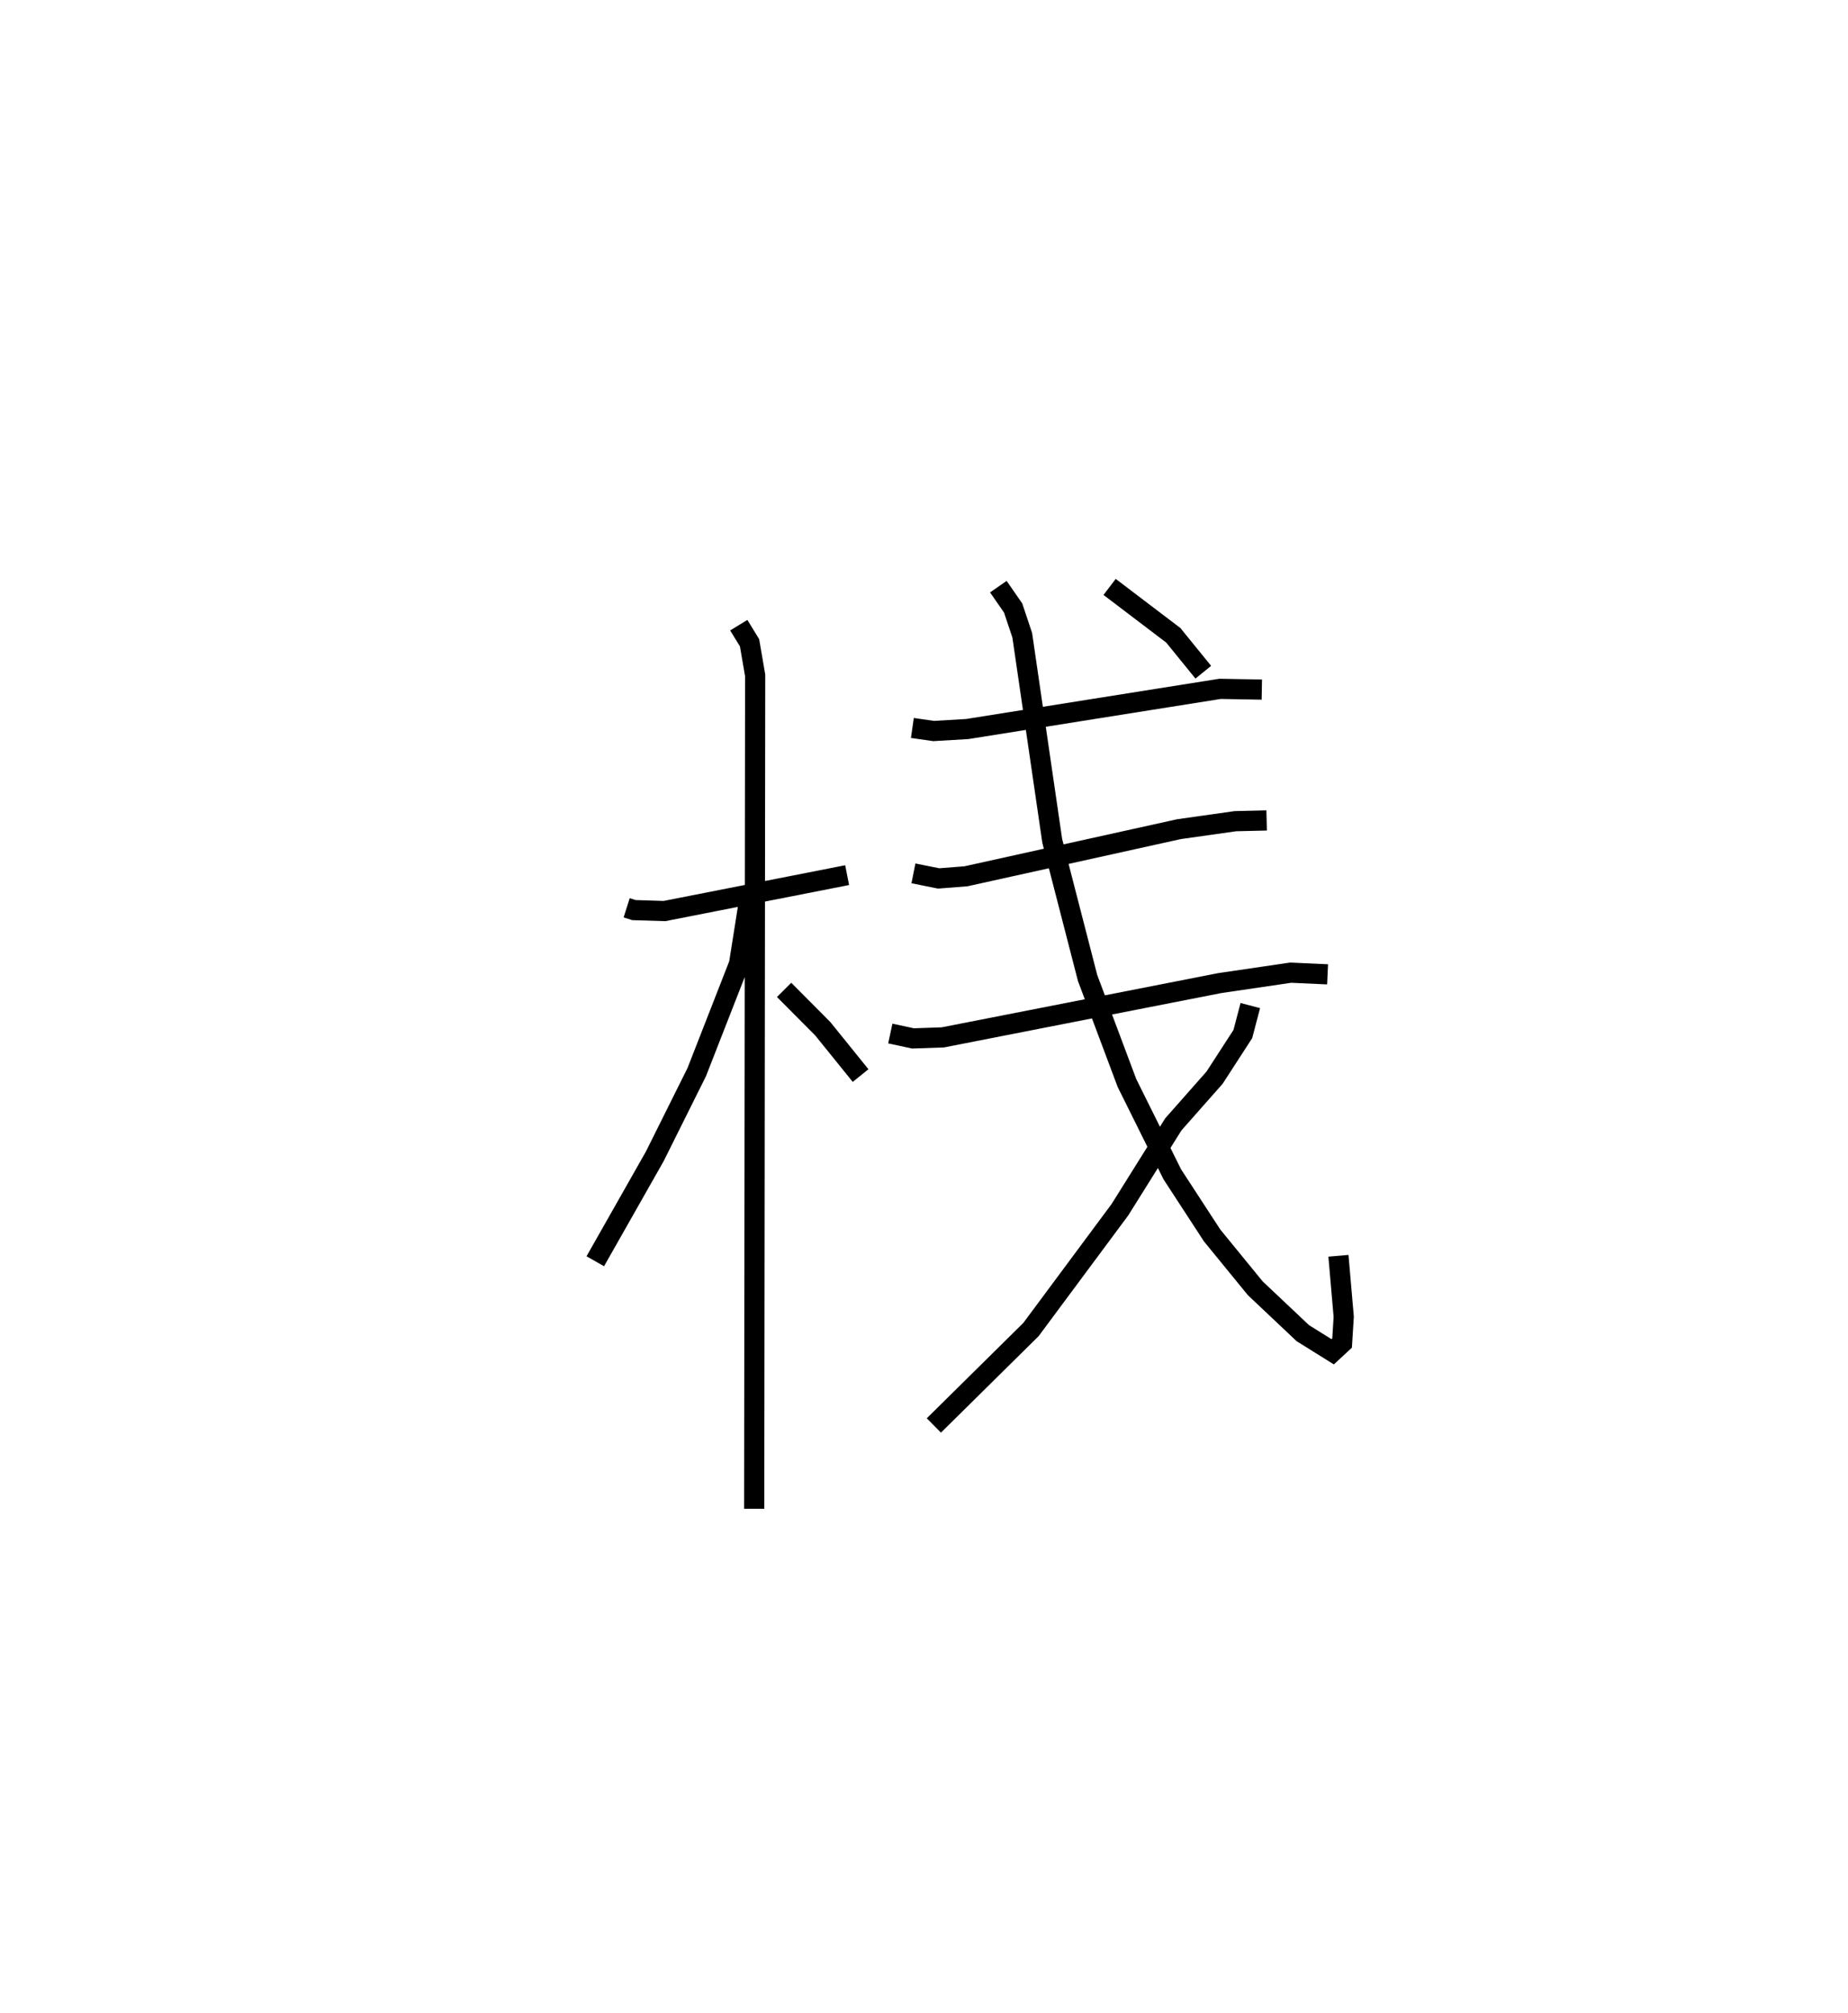 <?xml version="1.0" encoding="utf-8" ?>
<svg baseProfile="full" height="99.791" version="1.1" width="91.615" xmlns="http://www.w3.org/2000/svg" xmlns:ev="http://www.w3.org/2001/xml-events" xmlns:xlink="http://www.w3.org/1999/xlink"><defs /><rect fill="white" height="99.791" width="91.615" x="0" y="0" /><path d="M25,25 m0.0,0.0 m6.067,20.001 l0.36,0.114 1.513,0.047 l9.057,-1.78 m-5.372,-12.391 l0.534,0.872 0.278,1.616 l-0.048,41.313 m-0.291,-29.919 l-0.461,2.91 -2.096,5.363 l-2.08,4.175 -2.95,5.201 m9.361,-13.452 l1.913,1.922 1.879,2.325 m2.567,-17.231 l1.052,0.151 1.668,-0.098 l12.533,-1.992 2.071,0.037 m-17.271,9.11 l1.25,0.251 1.353,-0.106 l10.559,-2.336 2.797,-0.396 l1.551,-0.037 m-18.657,10.564 l1.127,0.241 1.477,-0.051 l13.734,-2.692 3.511,-0.516 l1.829,0.083 m-16.322,-19.218 l0.733,1.057 0.452,1.352 l1.486,10.191 1.753,6.798 l1.951,5.204 2.249,4.53 l1.974,3.03 2.139,2.618 l2.358,2.226 1.478,0.922 l0.468,-0.434 0.081,-1.302 l-0.262,-3.023 m-4.369,-12.403 l-0.37,1.411 -1.4,2.161 l-2.047,2.318 -2.643,4.224 l-4.413,5.945 -4.815,4.756 m8.713,-41.568 l3.158,2.399 1.486,1.829 " fill="none" stroke="black" stroke-width="1" /></svg>